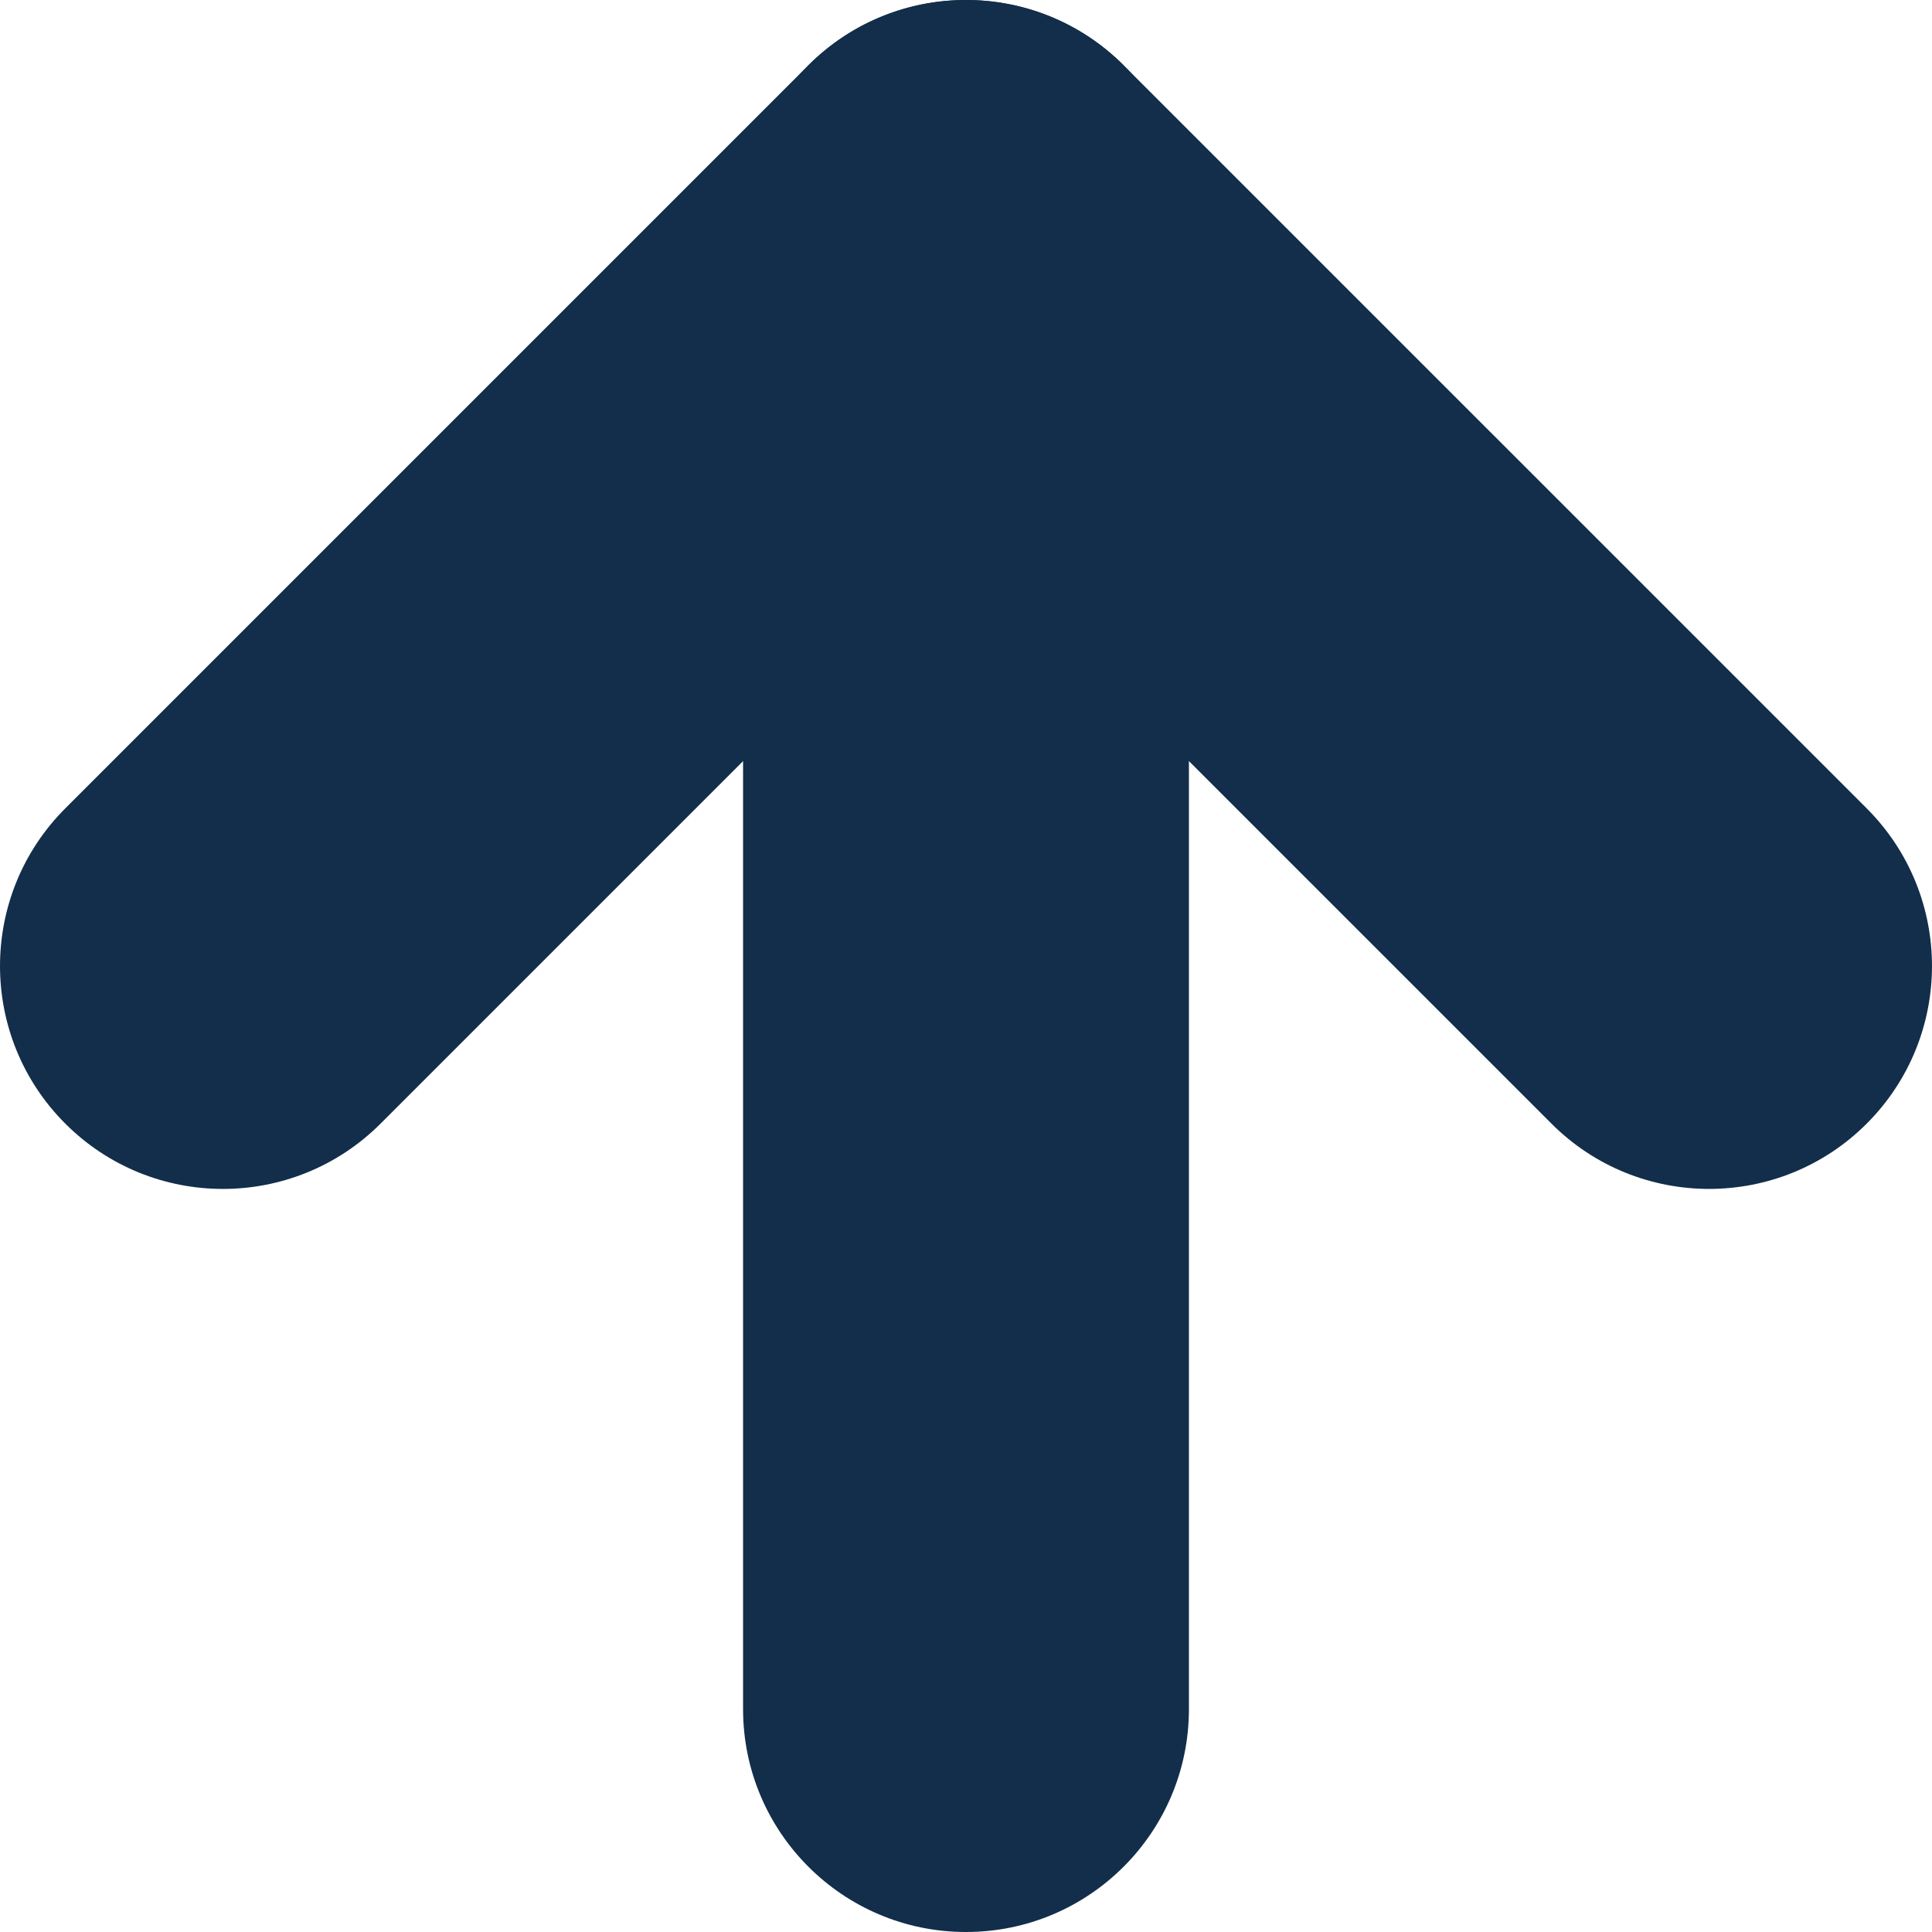 <?xml version="1.0" encoding="iso-8859-1"?>
<!-- Generator: Adobe Illustrator 19.0.0, SVG Export Plug-In . SVG Version: 6.00 Build 0)  -->
<svg version="1.1" id="Layer_1" xmlns="http://www.w3.org/2000/svg" xmlns:xlink="http://www.w3.org/1999/xlink" x="0px" y="0px"
	 viewBox="0 0 512 512" style="enable-background:new 0 0 512 512;" xml:space="preserve">
<g>
	<path style="fill:#122E4A;" d="M256.001,512c-32.627,0-59.08-26.453-59.08-59.08V59.077C196.921,26.45,223.374,0,256.001,0
		s59.077,26.45,59.077,59.077V452.92C315.078,485.548,288.628,512,256.001,512z"/>
	<path style="fill:#122E4A;" d="M452.924,315.075c-15.119,0-30.241-5.765-41.769-17.301L256.004,142.628L100.852,297.774
		c-23.068,23.073-60.477,23.073-83.546,0c-23.073-23.073-23.073-60.477,0-83.551l196.92-196.918
		c23.068-23.073,60.477-23.073,83.543,0l196.925,196.92c23.071,23.073,23.071,60.477,0,83.551
		C483.157,309.309,468.038,315.075,452.924,315.075z"/>
</g>
<g>
</g>
<g>
</g>
<g>
</g>
<g>
</g>
<g>
</g>
<g>
</g>
<g>
</g>
<g>
</g>
<g>
</g>
<g>
</g>
<g>
</g>
<g>
</g>
<g>
</g>
<g>
</g>
<g>
</g>
</svg>

